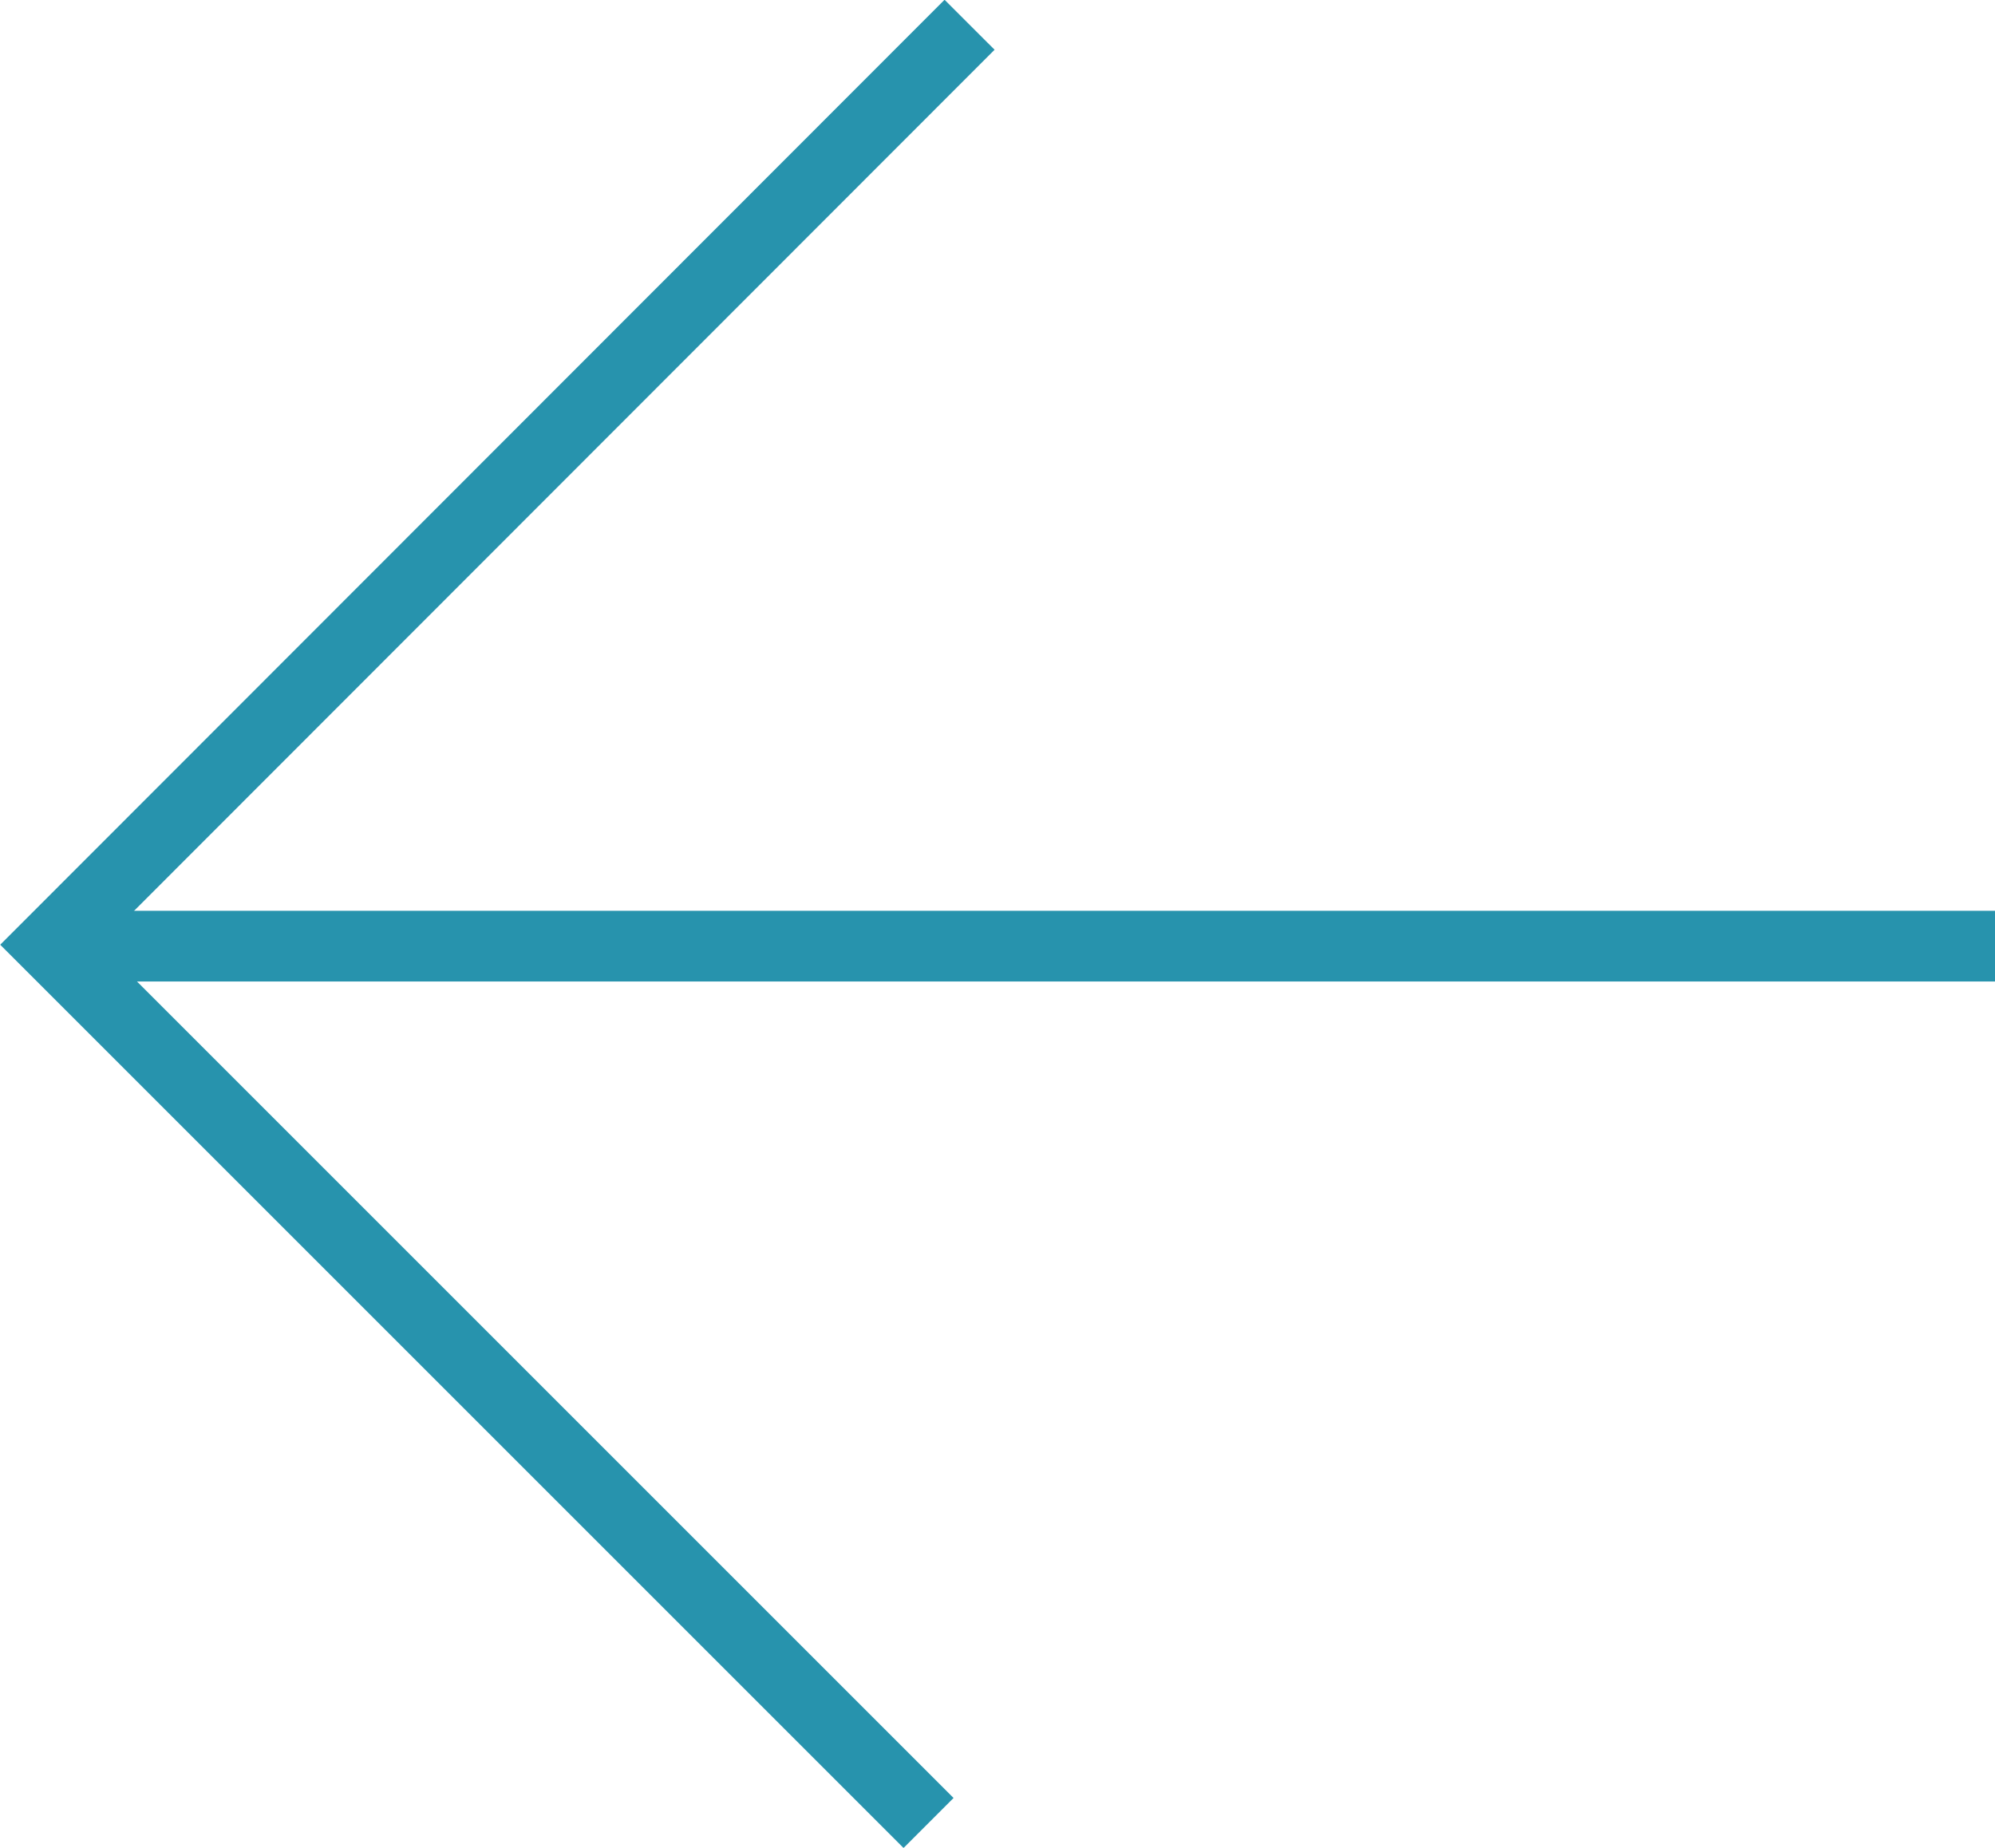 <svg xmlns="http://www.w3.org/2000/svg" viewBox="0 0 28.21 26.13"><defs><style>.cls-1{fill:none;stroke:#2793ad;stroke-miterlimit:10;}</style></defs><title>keknyil</title><g id="Layer_2" data-name="Layer 2"><g id="Layer_6" data-name="Layer 6"><polyline class="cls-1" points="13.71 0.35 0.71 13.36 13.13 25.78"/><line class="cls-1" x1="28.21" y1="13.38" x2="0.71" y2="13.38"/></g></g></svg>